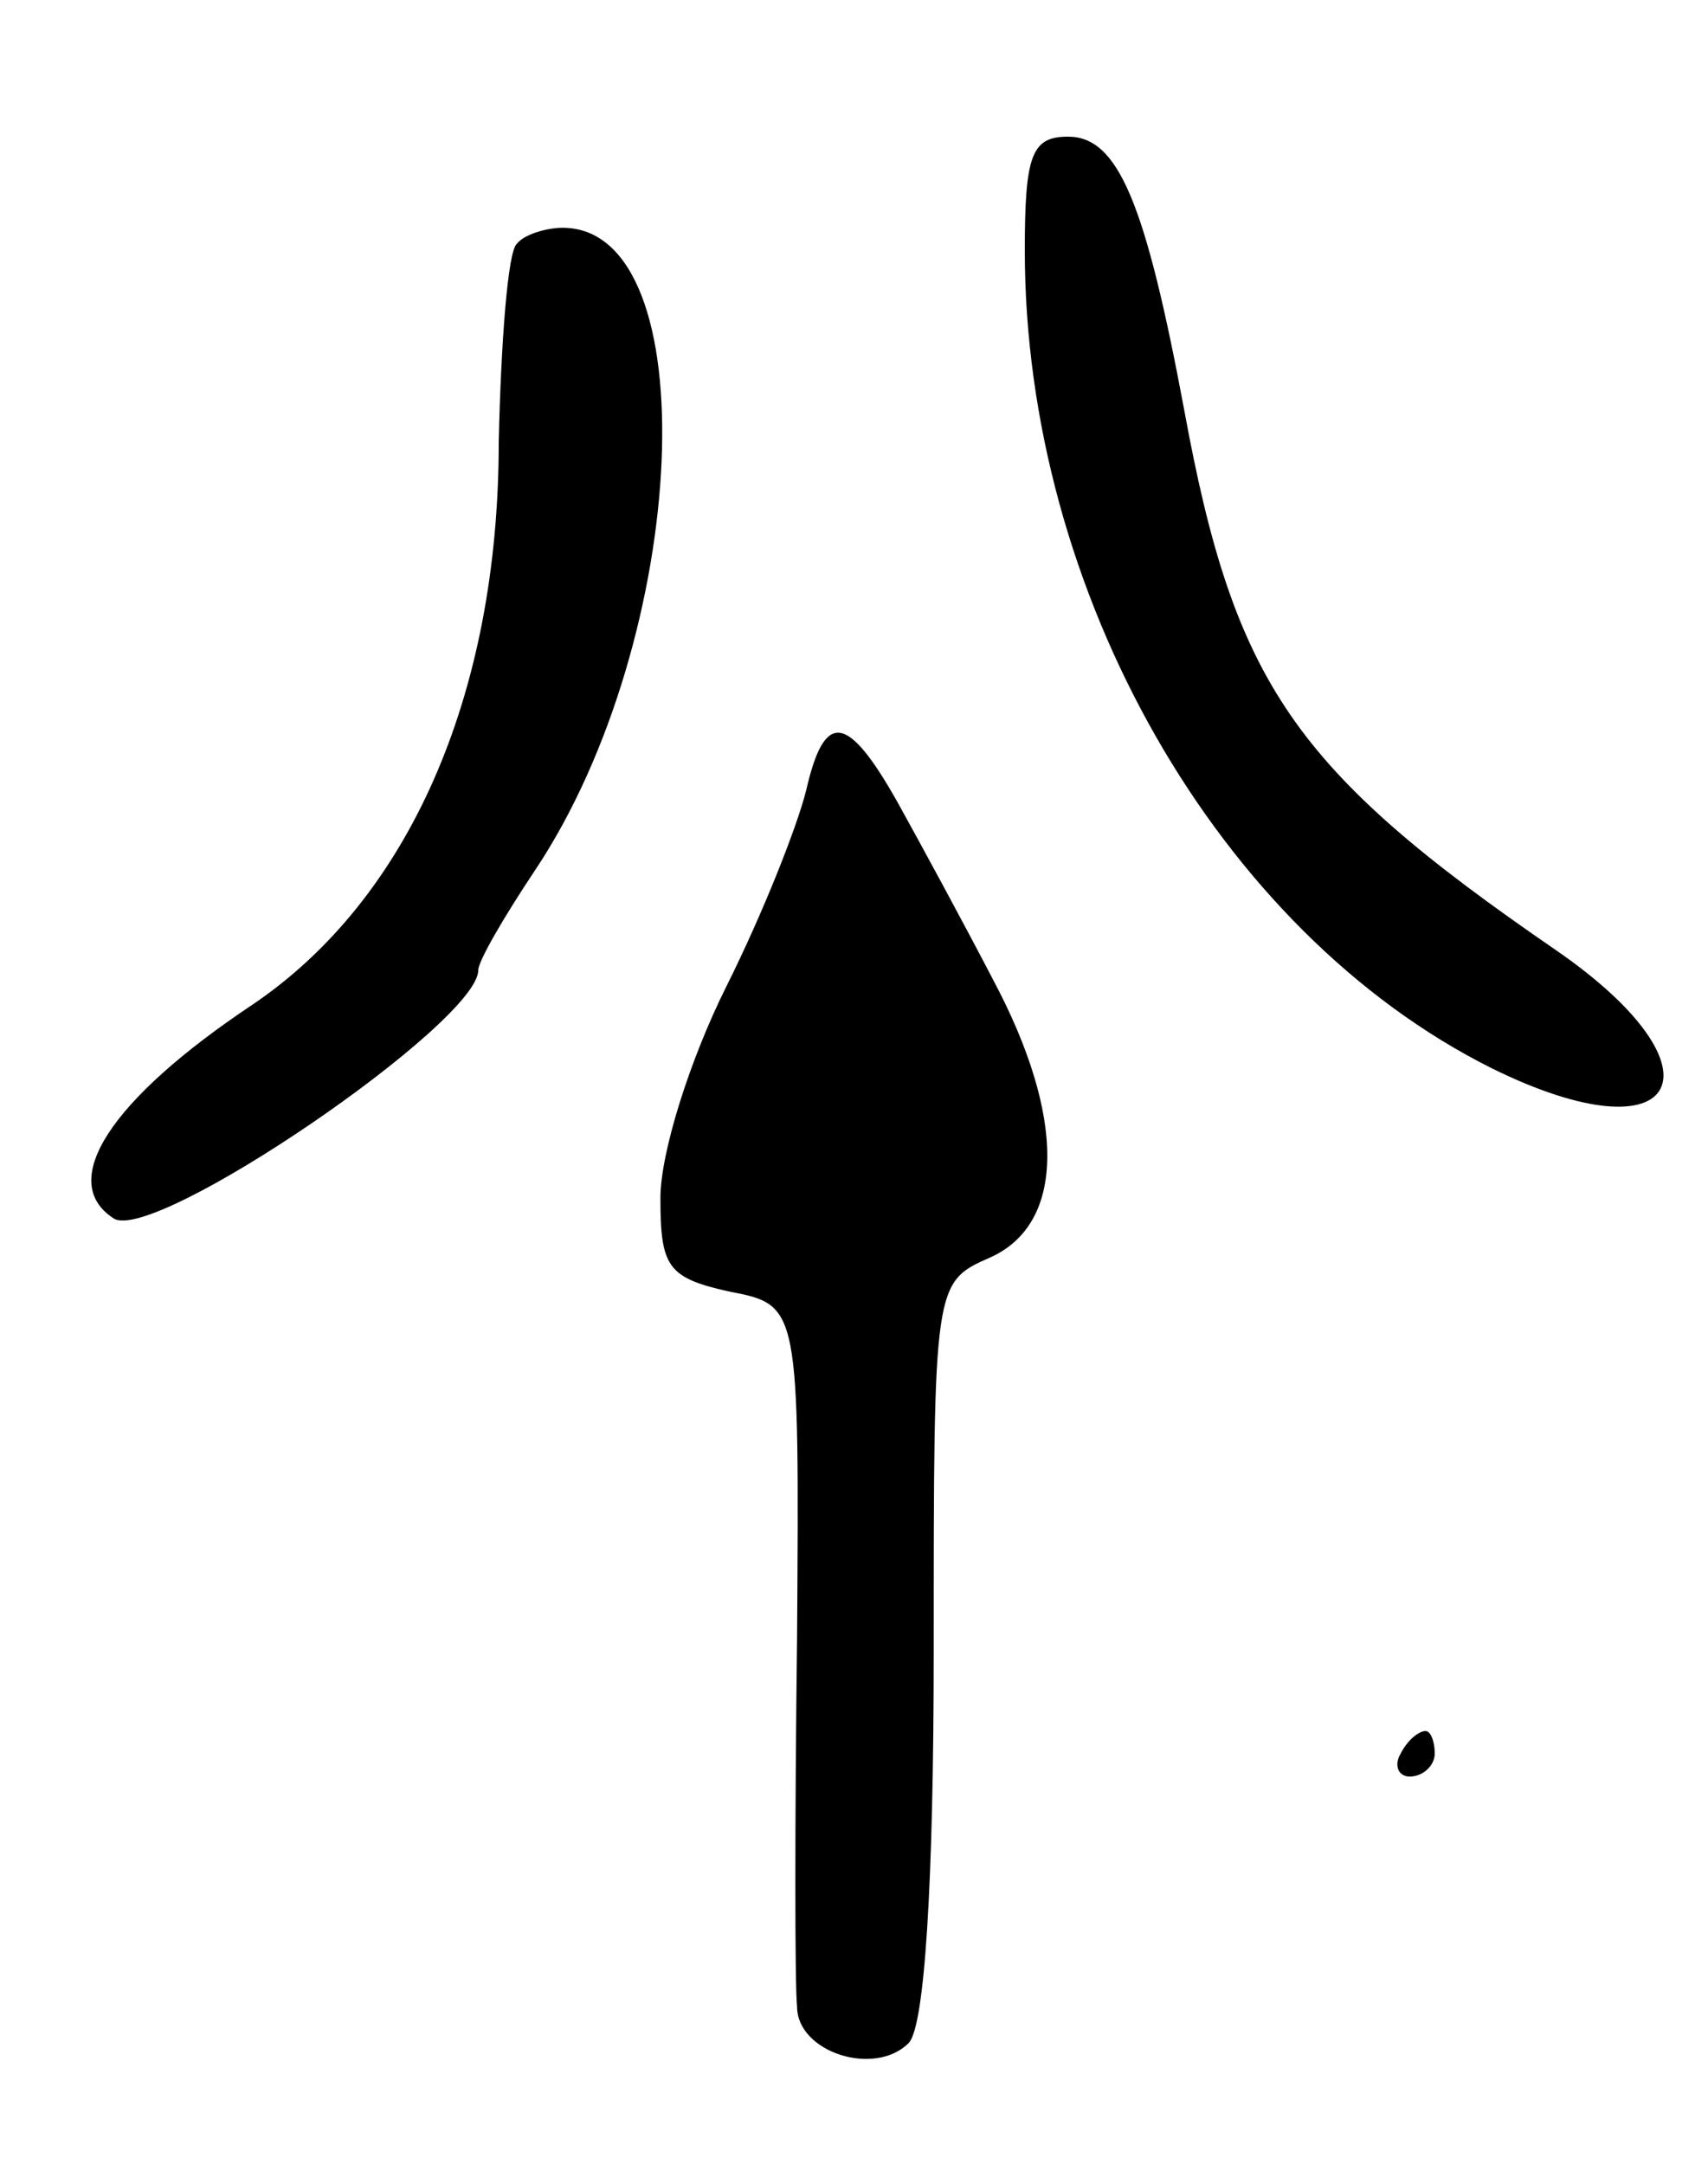 <svg version="1.0" xmlns="http://www.w3.org/2000/svg"
 width="75pt" height="95pt" viewBox="0 0 75 95"
 preserveAspectRatio="xMidYMid meet">
<g transform="translate(0,95) scale(0.1,-0.1)"
fill="#000000" stroke="none">
<path d="M450 840 c0 -150 85 -299 205 -359 83 -41 105 -1 28 52 -115 79 -141
117 -163 237 -17 91 -29 120 -51 120 -16 0 -19 -8 -19 -50z"/>
<path d="M227 843 c-4 -3 -7 -43 -8 -87 0 -112 -40 -201 -108 -247 -63 -42
-86 -78 -61 -94 18 -11 160 86 160 109 0 4 11 23 25 44 68 102 76 282 12 282
-7 0 -17 -3 -20 -7z"/>
<path d="M354 603 c-4 -16 -19 -54 -35 -86 -16 -32 -29 -73 -29 -93 0 -30 3
-35 30 -41 31 -6 31 -6 30 -152 -1 -80 -1 -153 0 -162 0 -20 34 -31 49 -16 7
7 11 70 11 172 0 162 0 162 25 173 33 15 33 62 1 122 -13 25 -32 60 -42 78
-22 39 -32 40 -40 5z"/>
<path d="M615 180 c-3 -5 -1 -10 4 -10 6 0 11 5 11 10 0 6 -2 10 -4 10 -3 0
-8 -4 -11 -10z"/>
</g>
</svg>

